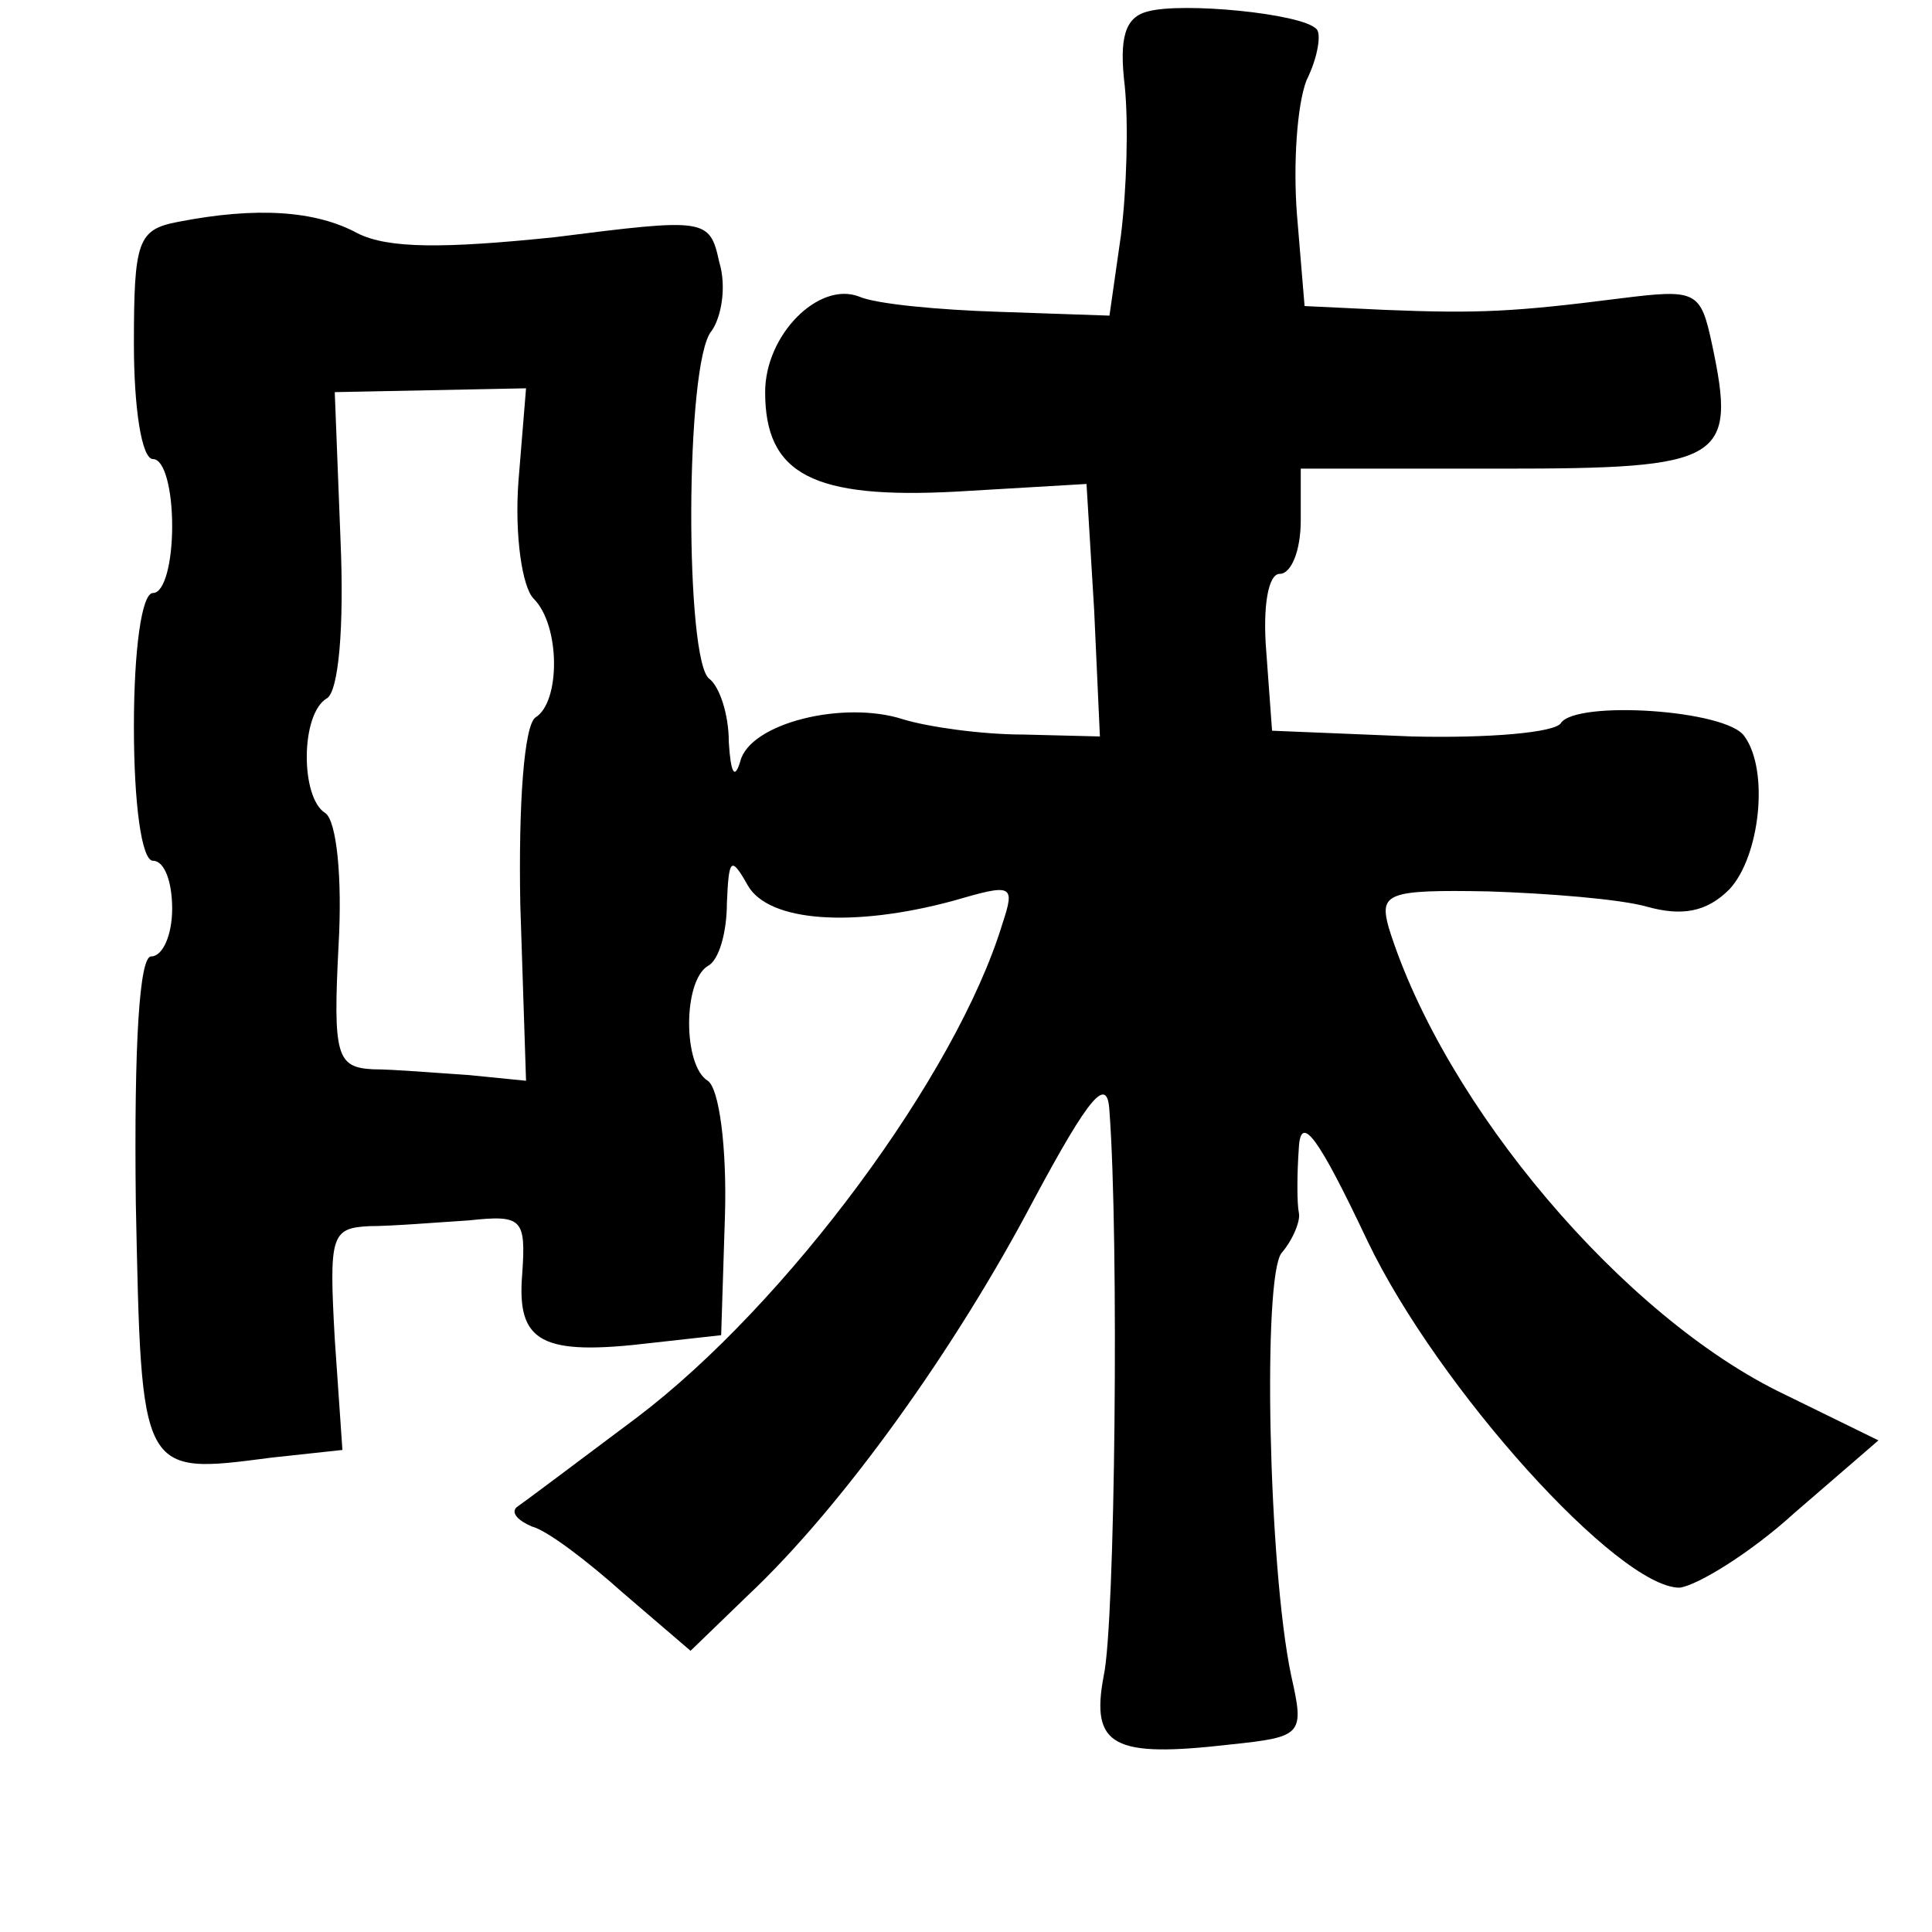 <?xml version="1.0" standalone="no"?>
<!DOCTYPE svg PUBLIC "-//W3C//DTD SVG 20010904//EN"
 "http://www.w3.org/TR/2001/REC-SVG-20010904/DTD/svg10.dtd">
<svg version="1.0" xmlns="http://www.w3.org/2000/svg"
 width="101pt" height="101pt" viewBox="0 0 101 101"
 preserveAspectRatio="xMidYMid meet">
<g transform="translate(0,101) scale(0.1,-0.1)"
fill="#000000" stroke="none">
<path d="M600 1004 c-12 -3 -15 -14 -12 -39 2 -20 1 -54 -2 -78 l-6 -42 -58 2
c-31 1 -64 4 -73 8 -21 8 -49 -20 -49 -50 0 -43 25 -56 100 -52 l68 4 4 -66 3
-66 -40 1 c-22 0 -50 4 -63 8 -31 10 -80 -2 -85 -22 -3 -10 -5 -6 -6 10 0 15
-5 29 -10 33 -13 8 -13 166 1 182 5 7 8 23 4 36 -5 23 -7 23 -86 13 -58 -6
-87 -6 -103 2 -22 12 -53 14 -94 6 -21 -4 -23 -10 -23 -64 0 -33 4 -60 10 -60
6 0 10 -16 10 -35 0 -19 -4 -35 -10 -35 -6 0 -10 -30 -10 -70 0 -40 4 -70 10
-70 6 0 10 -11 10 -25 0 -14 -5 -25 -11 -25 -6 0 -9 -44 -8 -129 3 -143 2
-142 71 -133 l37 4 -4 58 c-3 54 -2 58 18 59 12 0 36 2 52 3 28 3 30 1 28 -28
-3 -36 10 -43 68 -36 l36 4 2 63 c1 35 -3 66 -9 70 -13 8 -13 52 0 60 6 3 10
18 10 33 1 23 2 25 11 9 11 -19 55 -22 107 -8 31 9 33 9 26 -12 -24 -79 -113
-199 -191 -258 -32 -24 -60 -45 -63 -47 -3 -3 1 -7 8 -10 8 -2 29 -18 48 -35
l35 -30 30 29 c50 47 109 130 149 206 30 56 39 66 40 47 5 -67 3 -268 -3 -295
-7 -37 5 -43 66 -36 38 4 39 5 32 36 -12 57 -15 209 -5 221 6 7 10 17 9 21 -1
5 -1 20 0 34 1 18 10 6 36 -49 37 -77 131 -181 163 -181 9 1 37 18 60 39 l44
38 -49 24 c-84 40 -178 151 -207 244 -5 18 -1 20 52 19 31 -1 69 -4 83 -8 18
-5 31 -3 43 9 16 17 21 62 8 80 -9 14 -88 19 -96 7 -3 -5 -38 -8 -78 -7 l-73
3 -3 41 c-2 24 1 41 7 41 6 0 11 12 11 28 l0 27 105 0 c116 0 123 4 110 65 -6
28 -8 29 -48 24 -55 -7 -74 -8 -123 -6 l-42 2 -4 48 c-2 26 0 57 5 70 6 12 8
25 5 27 -8 8 -70 14 -88 9z m-329 -246 c-2 -28 2 -55 8 -61 14 -14 14 -54 1
-62 -6 -4 -9 -45 -8 -98 l3 -92 -30 3 c-16 1 -39 3 -50 3 -19 1 -21 7 -18 65
2 35 -1 65 -7 69 -13 8 -13 52 1 60 6 4 9 37 7 83 l-3 77 50 1 50 1 -4 -49z"/>
</g>
</svg>
